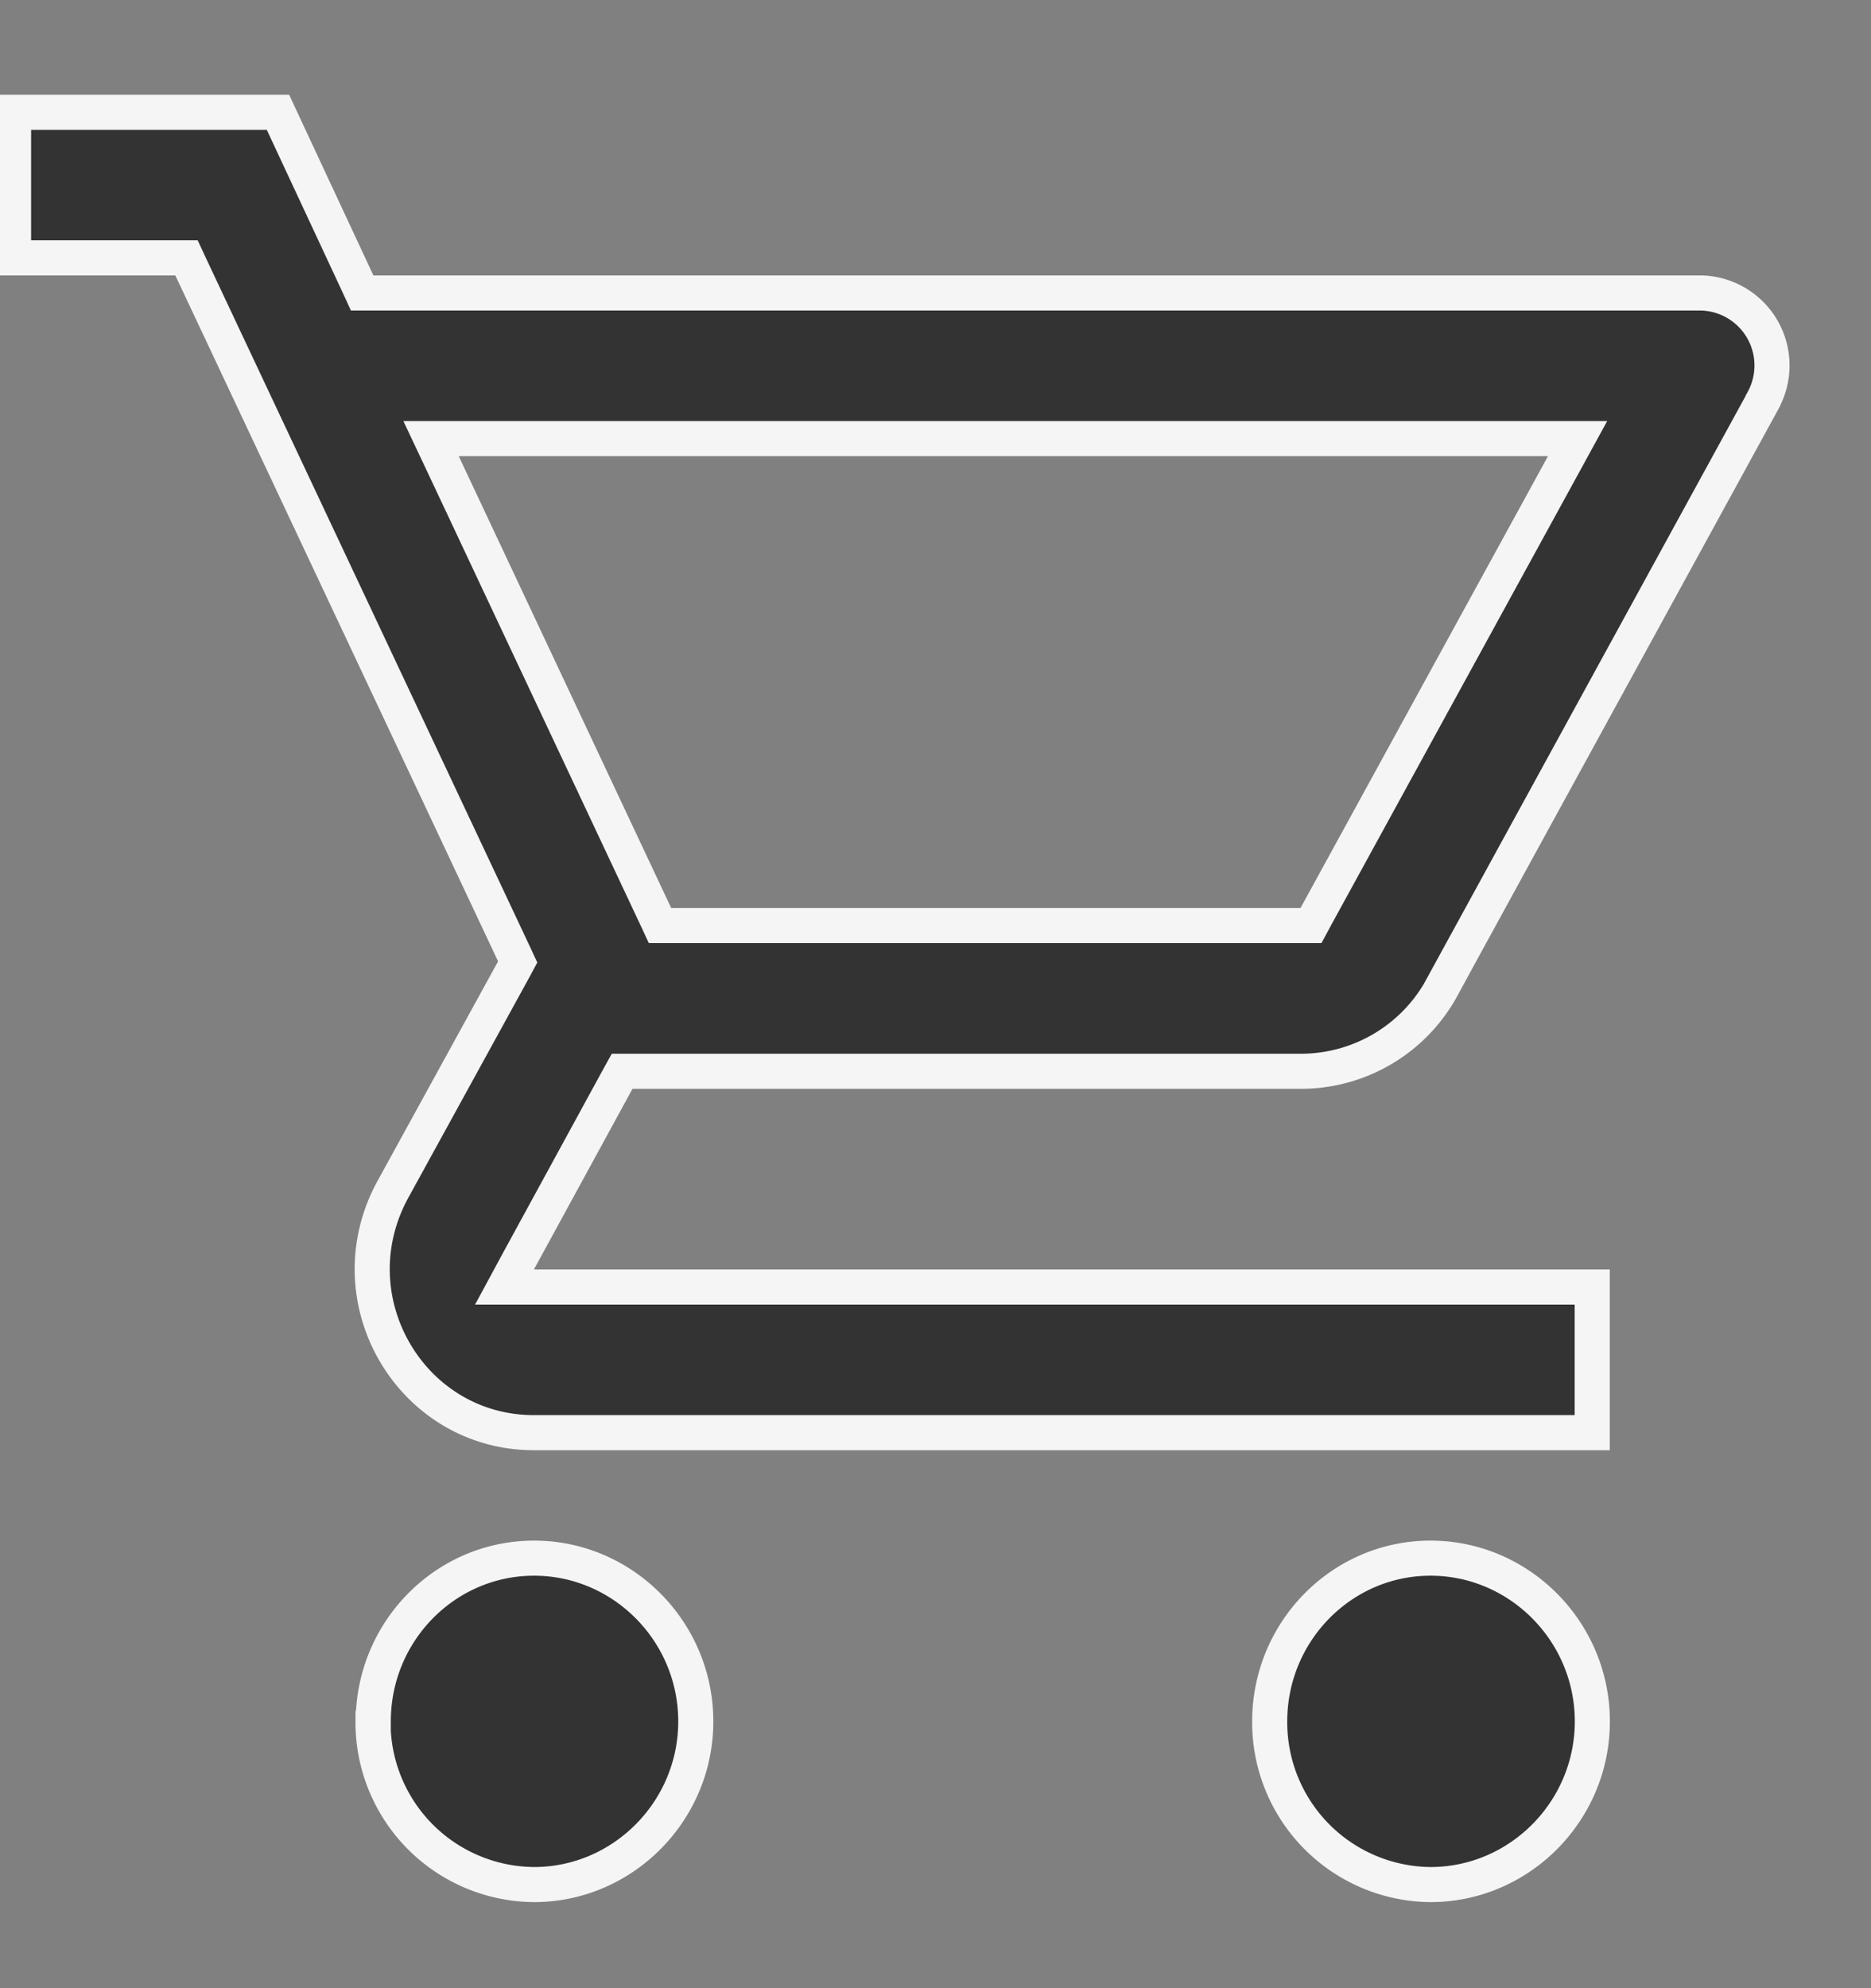 <svg width="16" height="17" fill="none" xmlns="http://www.w3.org/2000/svg"><rect width="100%" height="100%" fill="#808080" stroke="none"/><g clip-path="url(#clip0_528_24420)"><path d="M12.332 8.442h0a1.374 1.374 0 01-1.21.718H5.32l-.043.078-.843 1.545-.12.222h9.302v1.245h-9.05c-1.048 0-1.717-1.134-1.21-2.073 0 0 0 0 0 0l1.035-1.885.036-.067-.032-.069-2.76-5.865-.04-.086H.116V.96h2.261l.68 1.458.04.087H14.54a.62.62 0 01.536.92v.002l-2.745 5.015zM3.922 3.75h-.236l.101.214 1.817 3.864.04.086h5.567l.042-.078 2.116-3.863.122-.223H3.923zm-.73 10.969c0-.77.616-1.396 1.375-1.396.76 0 1.383.627 1.383 1.396 0 .768-.624 1.395-1.383 1.395A1.387 1.387 0 013.19 14.72zm7.666 0c0-.77.617-1.396 1.375-1.396.76 0 1.384.627 1.384 1.396 0 .768-.624 1.395-1.384 1.395a1.387 1.387 0 01-1.375-1.395z" fill="#333" stroke="#F5F5F5" stroke-width=".3"/></g><defs><clipPath id="clip0_528_24420"><path fill="#fff" d="M0 0h16v17H0z"/></clipPath></defs></svg>